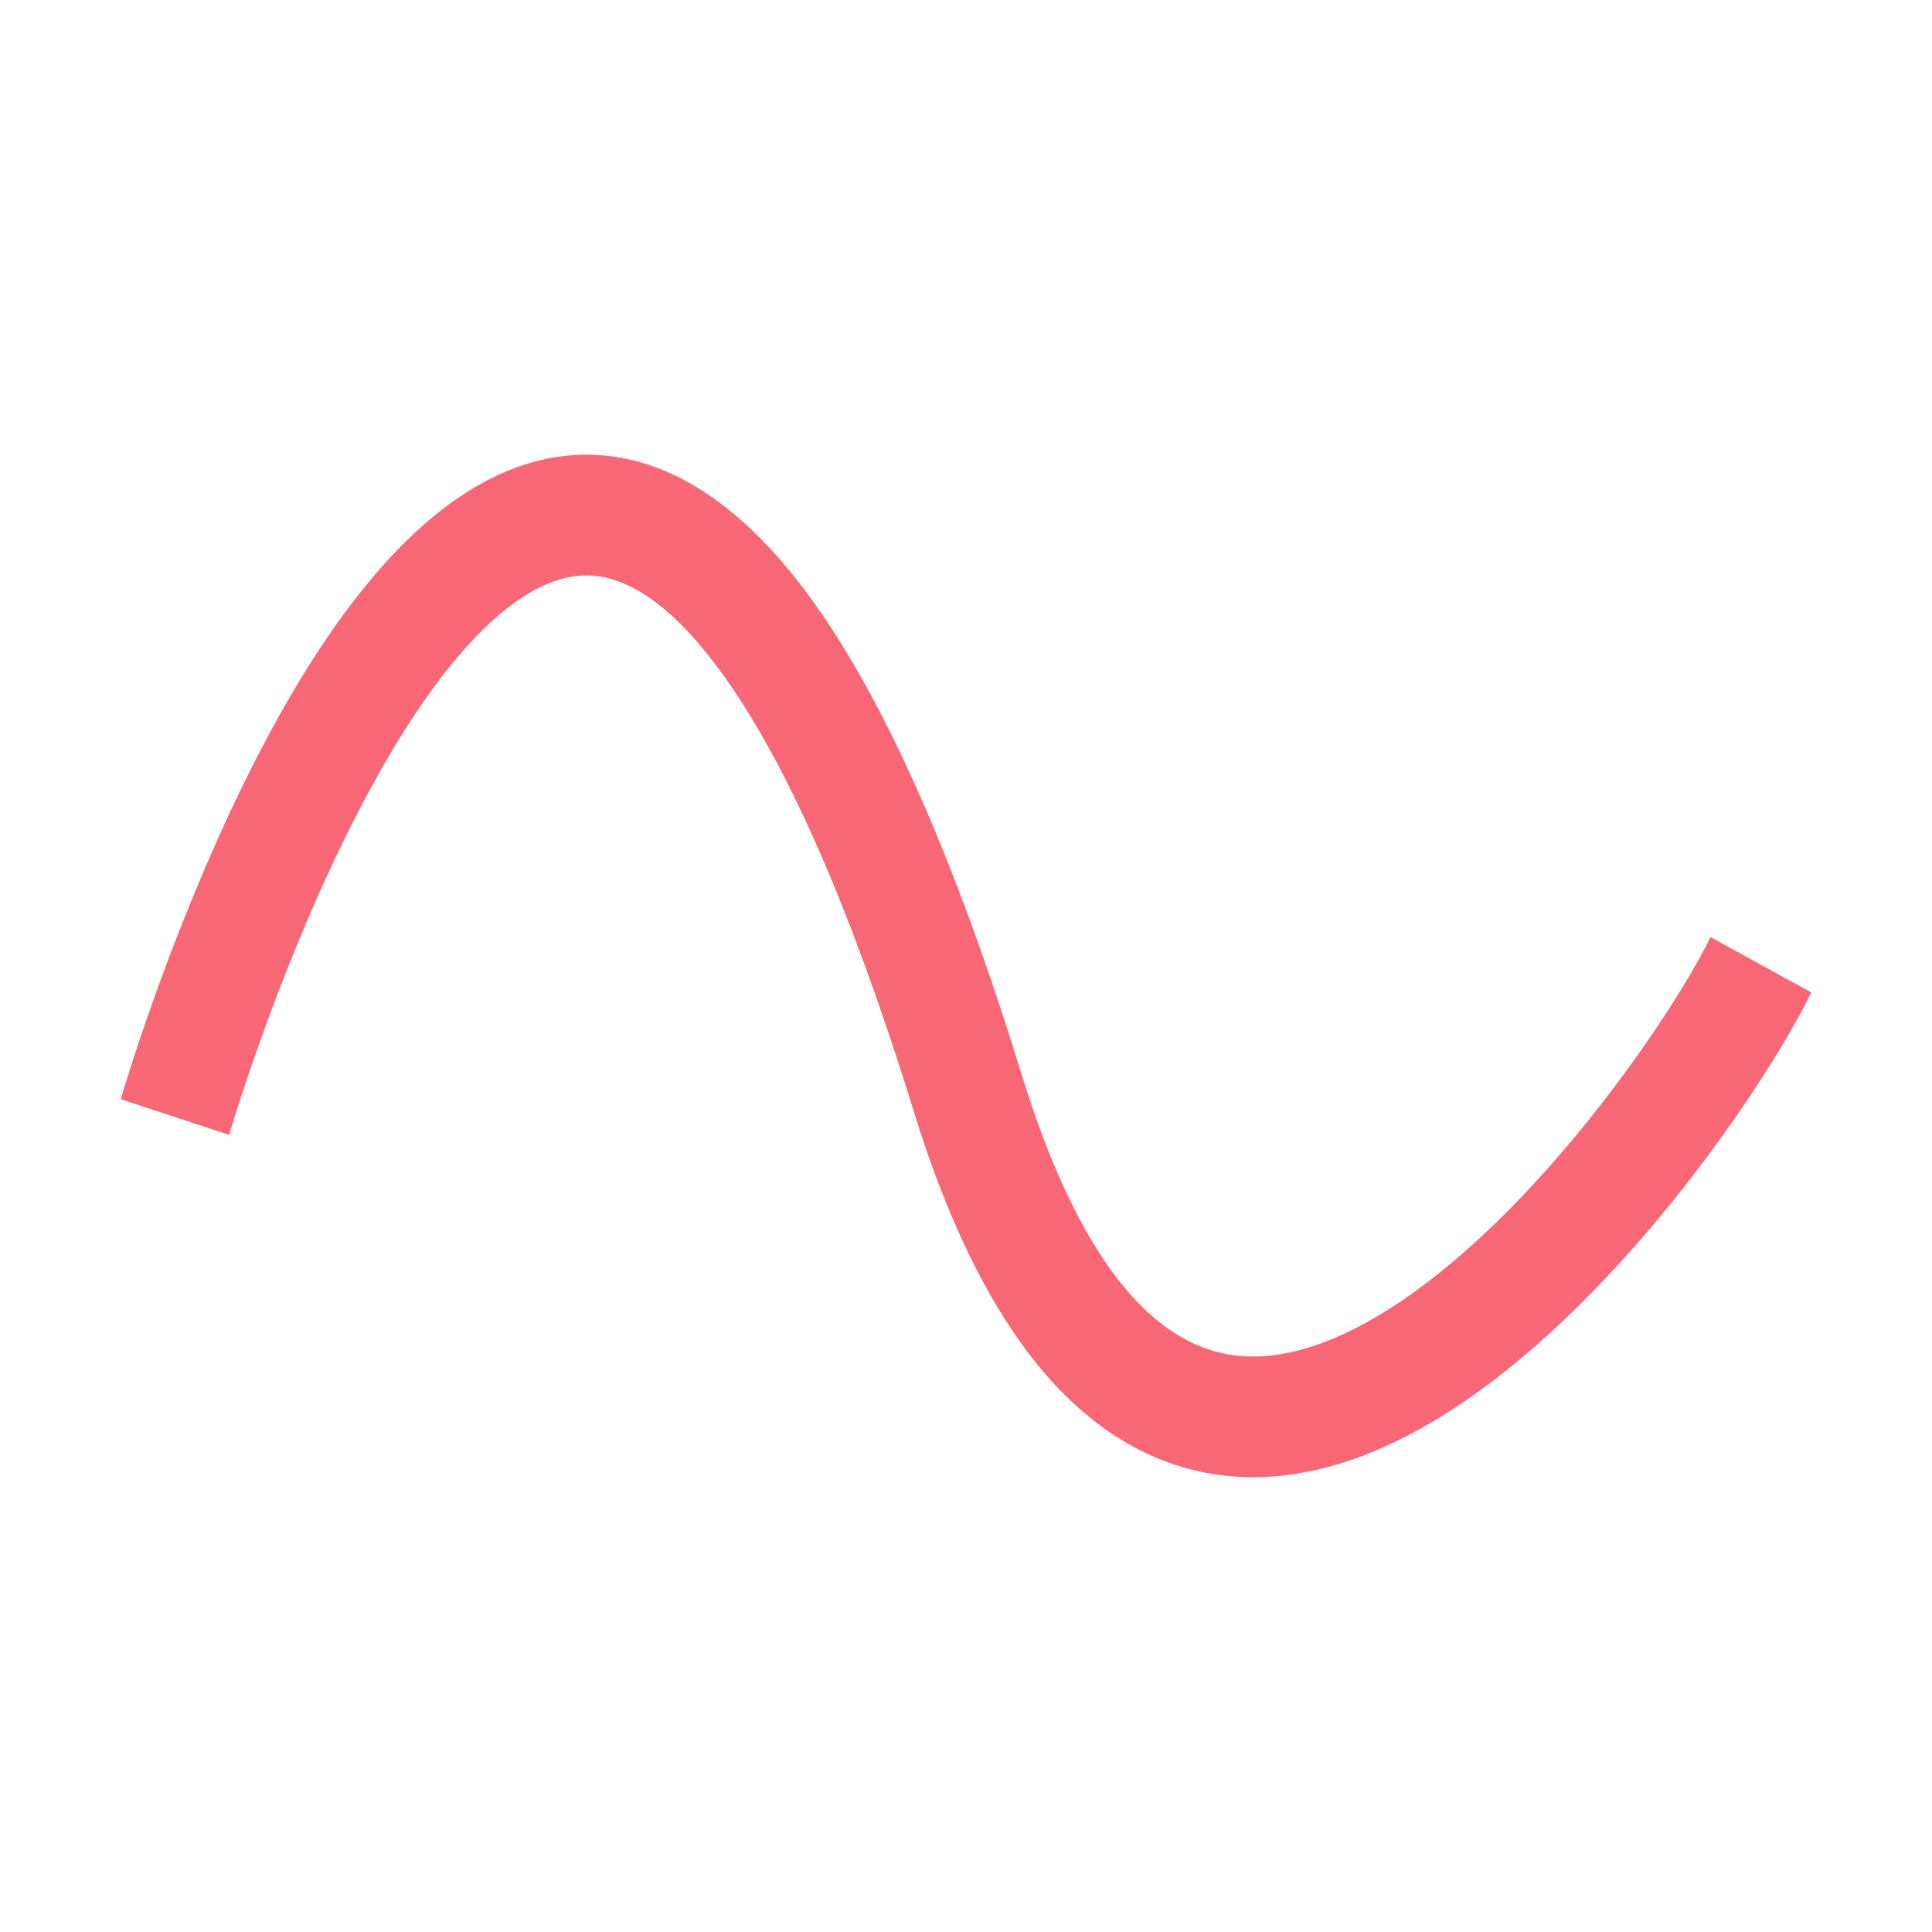 <?xml version="1.0" standalone="no"?><!DOCTYPE svg PUBLIC "-//W3C//DTD SVG 1.1//EN" "http://www.w3.org/Graphics/SVG/1.1/DTD/svg11.dtd"><svg t="1653835215325" class="icon" viewBox="0 0 1024 1024" version="1.1" xmlns="http://www.w3.org/2000/svg" p-id="2262" xmlns:xlink="http://www.w3.org/1999/xlink" width="16" height="16"><defs><style type="text/css">@font-face { font-family: feedback-iconfont; src: url("//at.alicdn.com/t/font_1031158_u69w8yhxdu.woff2?t=1630033759944") format("woff2"), url("//at.alicdn.com/t/font_1031158_u69w8yhxdu.woff?t=1630033759944") format("woff"), url("//at.alicdn.com/t/font_1031158_u69w8yhxdu.ttf?t=1630033759944") format("truetype"); }
</style></defs><path d="M664.1 783c-3.8 0-7.6-0.2-11.3-0.5-36.3-3.1-68.9-20.6-96.9-52.1-28.4-32-52.5-79.4-71.4-140.8-32.4-105-66.1-182.6-100.3-230.6-25.5-35.8-50.2-54-73.4-54h-0.4c-38.8 0.4-84.8 51-129.3 142.7-37 76.2-59.4 153-59.7 153.8L64 582.6c1-3.4 24.3-83.1 63.7-164.3 56.8-117 118.1-176.6 182.1-177.3h1c43 0 83.8 26.7 121.2 79.3 38.2 53.7 75.1 137.5 109.5 249.3 29.3 94.9 68.3 145.1 116 149.1 21.3 1.8 45.6-5.2 72.2-20.9 24.5-14.4 50.3-35.8 76.8-63.5 49.6-51.9 87.7-111.9 100.1-137.6L960 526c-14.6 30.4-56.4 96.4-111.4 154-30.4 31.8-60.6 56.6-89.9 73.9-32.8 19.3-64.6 29.1-94.6 29.1z" fill="#F76776" p-id="2263"></path></svg>